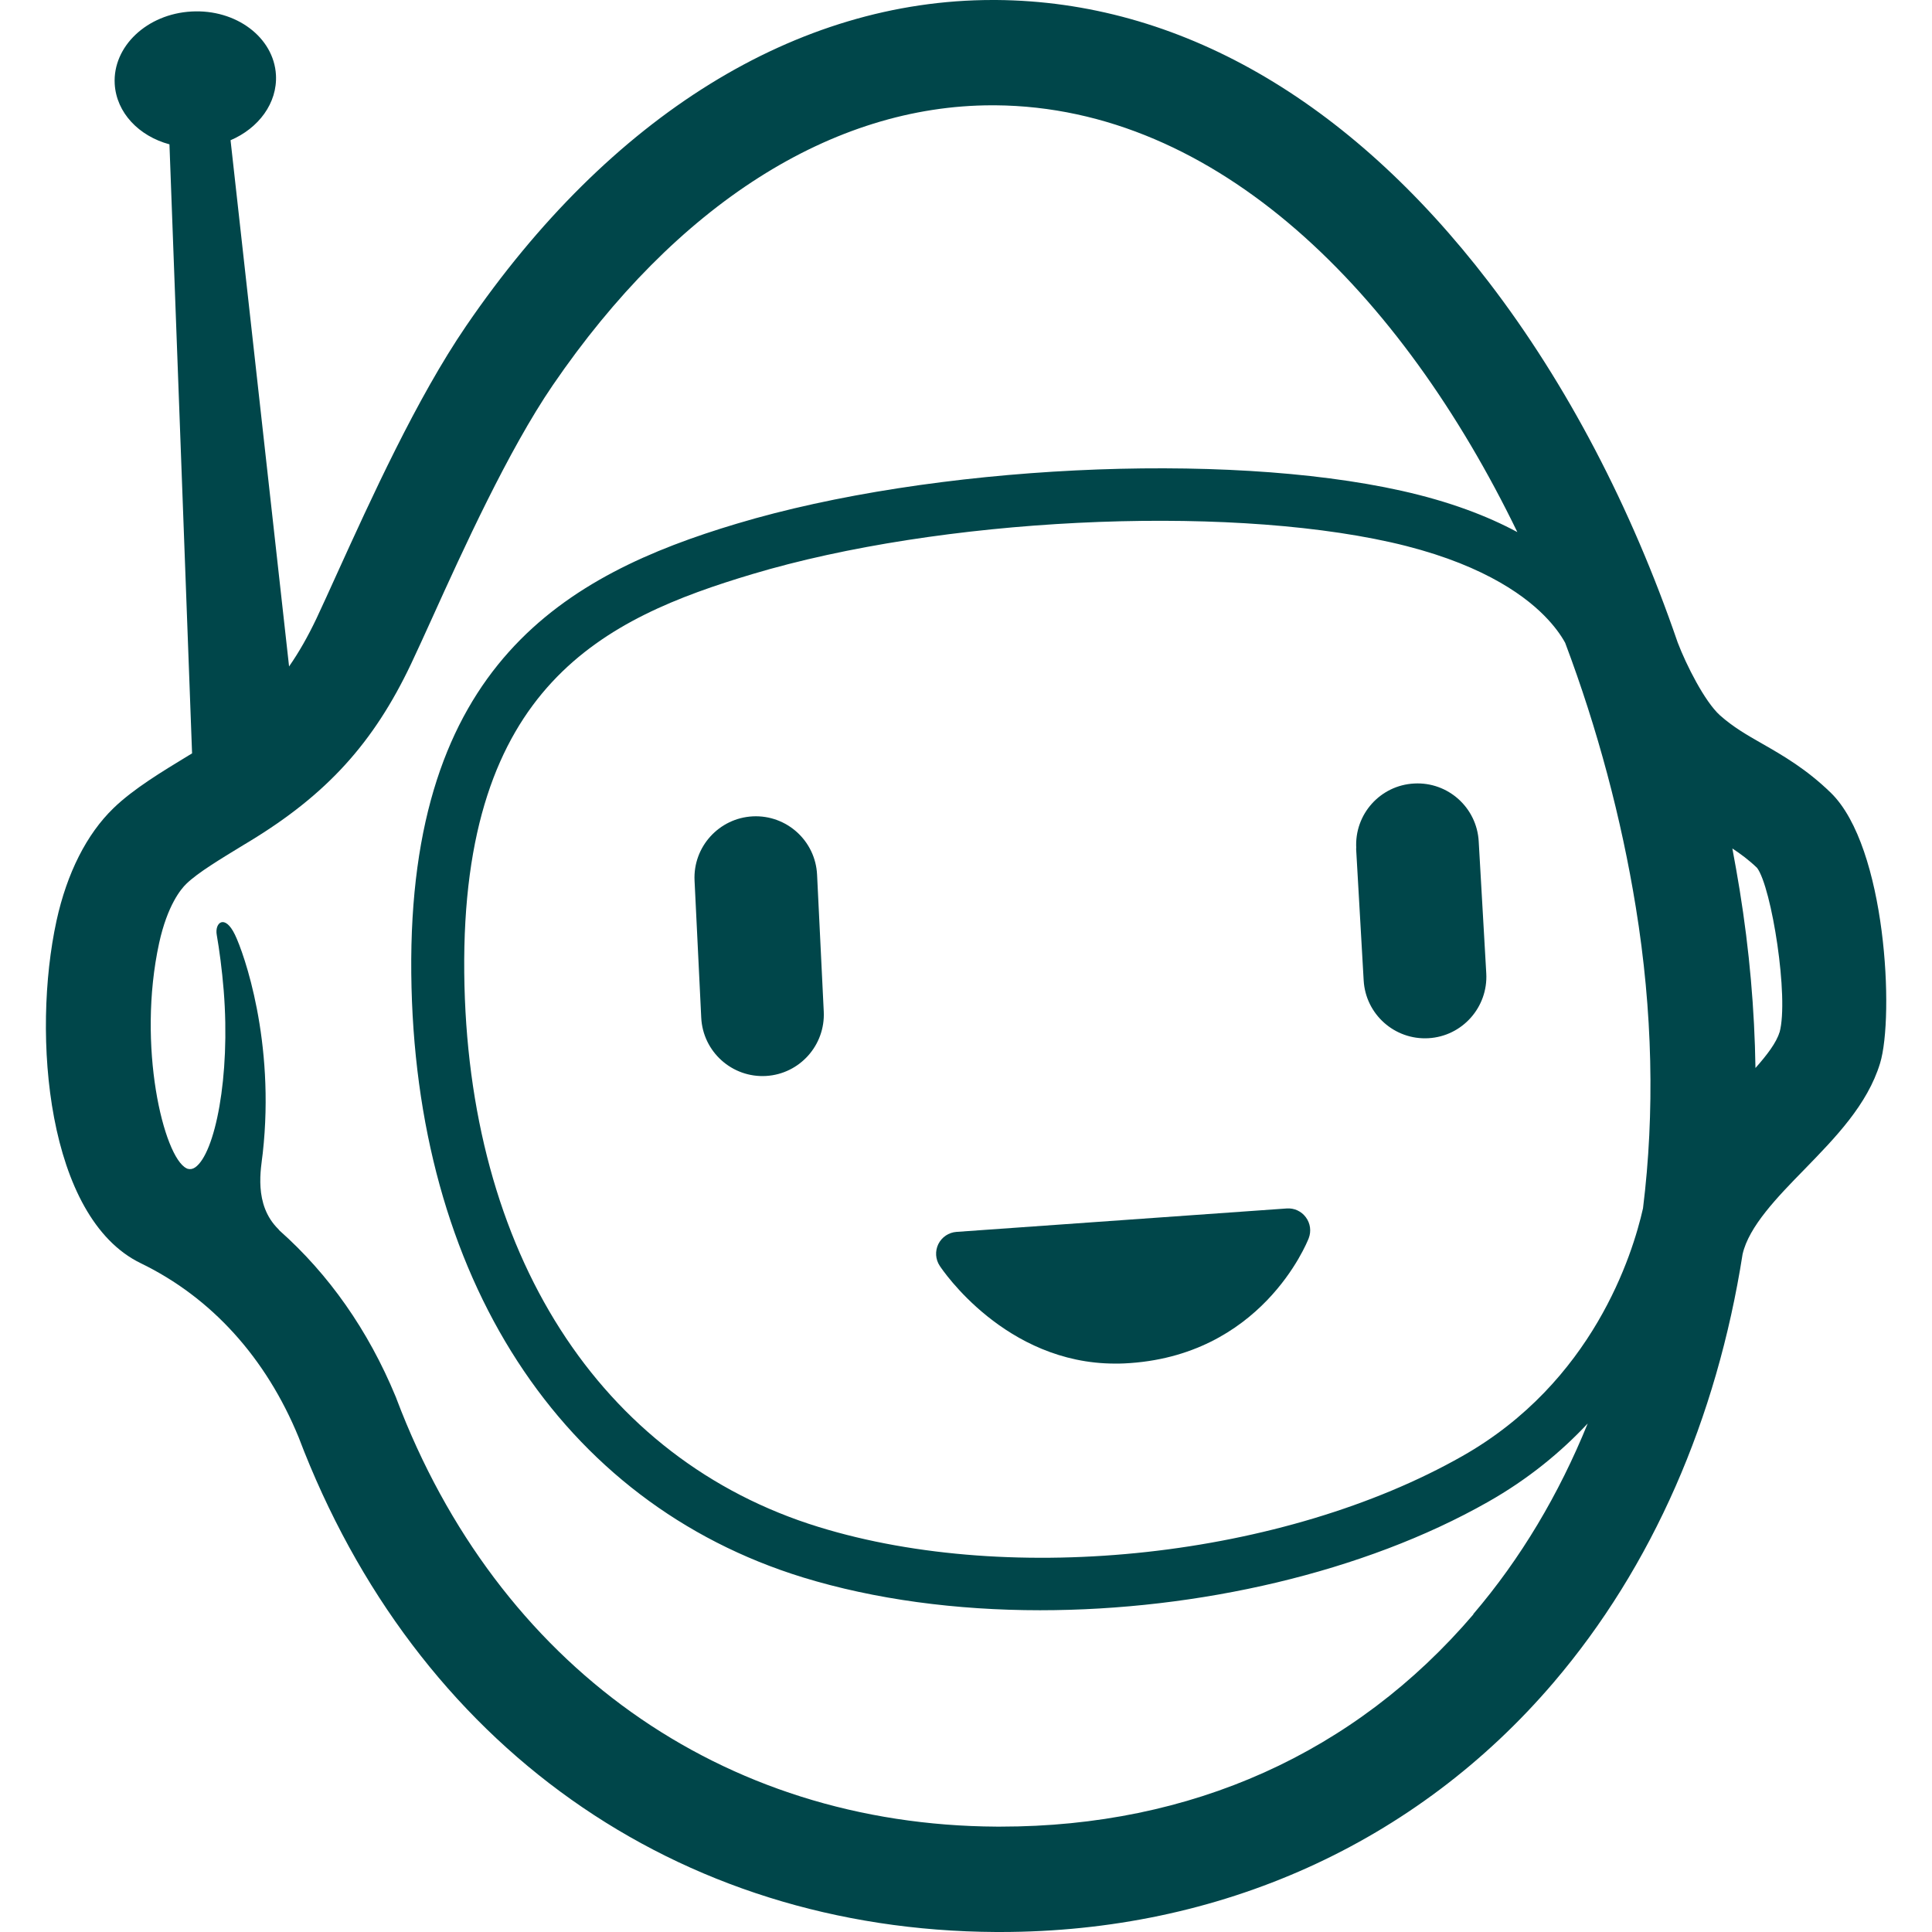 <svg width="24" height="24" viewBox="0 0 24 24" fill="none" xmlns="http://www.w3.org/2000/svg">
<g clip-path="url(#clip0_1820_77)">
<path d="M15.984 15.012L11.882 15.303C11.785 15.31 11.7 15.367 11.656 15.455C11.614 15.542 11.62 15.644 11.674 15.725C11.707 15.776 12.49 16.939 13.852 16.939C13.889 16.939 13.927 16.939 13.965 16.937C15.665 16.858 16.233 15.443 16.257 15.383C16.291 15.295 16.278 15.197 16.222 15.122C16.167 15.047 16.078 15.005 15.984 15.012Z" fill="#00464A"/>
<path d="M9.352 10.141C8.932 10.162 8.607 10.52 8.628 10.94L8.711 12.641C8.731 13.065 9.094 13.391 9.517 13.366C9.934 13.341 10.253 12.984 10.233 12.567L10.15 10.866C10.13 10.445 9.772 10.121 9.352 10.141Z" fill="#00464A"/>
<path d="M16.846 10.538L16.94 12.179C16.964 12.6 17.325 12.921 17.745 12.897C18.165 12.873 18.486 12.512 18.463 12.092L18.369 10.451C18.345 10.032 17.988 9.711 17.569 9.733C17.147 9.754 16.823 10.115 16.848 10.538H16.846Z" fill="#00464A"/>
<path d="M22.745 9.85C22.441 9.554 22.149 9.386 21.892 9.239C21.697 9.128 21.529 9.031 21.366 8.886C21.176 8.715 20.946 8.257 20.842 7.984C20.841 7.981 20.839 7.976 20.838 7.973C20.264 6.302 19.466 4.771 18.493 3.503C16.75 1.229 14.635 0.017 12.377 0C12.362 0 12.346 0 12.33 0C9.898 0 7.577 1.436 5.792 4.047C5.175 4.949 4.604 6.208 4.186 7.127C4.089 7.342 4.002 7.532 3.929 7.688C3.824 7.908 3.714 8.102 3.591 8.279L2.864 1.742C3.213 1.593 3.447 1.28 3.428 0.931C3.402 0.464 2.932 0.112 2.379 0.143C1.826 0.173 1.399 0.577 1.425 1.043C1.446 1.401 1.726 1.691 2.105 1.793L2.386 9.359L2.344 9.384C2.007 9.589 1.657 9.8 1.41 10.039C1.077 10.361 0.832 10.845 0.702 11.438C0.393 12.858 0.583 15.127 1.748 15.692C2.625 16.117 3.304 16.865 3.71 17.855C5.163 21.683 8.401 23.98 12.375 24C12.393 24 12.409 24 12.426 24C15.152 24 17.591 22.901 19.298 20.902C20.527 19.462 21.326 17.625 21.647 15.58C21.725 15.236 22.076 14.873 22.418 14.524C22.801 14.13 23.198 13.723 23.355 13.208C23.532 12.626 23.432 10.523 22.745 9.85ZM19.443 7.985C19.845 9.052 20.142 10.168 20.32 11.266C20.531 12.561 20.557 13.824 20.41 15.01C20.28 15.588 19.787 17.169 18.166 18.088C15.954 19.344 12.591 19.714 10.171 18.969C7.448 18.131 5.802 15.556 5.767 12.084C5.731 8.513 7.515 7.68 9.345 7.132C11.669 6.436 15.152 6.262 17.274 6.736C18.342 6.975 18.9 7.362 19.181 7.645C19.31 7.775 19.392 7.892 19.443 7.985ZM18.305 20.052C16.83 21.779 14.799 22.691 12.428 22.691C12.413 22.691 12.398 22.691 12.382 22.691C8.965 22.673 6.179 20.687 4.926 17.378C4.922 17.368 4.919 17.357 4.914 17.347C4.574 16.525 4.085 15.83 3.472 15.286C3.468 15.28 3.464 15.276 3.459 15.27C3.145 14.962 3.244 14.509 3.264 14.325C3.419 12.934 3.03 11.842 2.919 11.612C2.792 11.348 2.664 11.463 2.693 11.616C2.724 11.793 2.758 12.046 2.779 12.306C2.865 13.378 2.67 14.332 2.424 14.502C2.393 14.523 2.363 14.528 2.33 14.519C2.326 14.517 2.321 14.515 2.317 14.513C2.034 14.375 1.698 12.994 1.977 11.714C2.08 11.246 2.247 11.044 2.315 10.979C2.456 10.841 2.743 10.669 3.018 10.501L3.101 10.451C4.06 9.868 4.641 9.229 5.107 8.246C5.183 8.085 5.273 7.888 5.373 7.667C5.747 6.84 6.315 5.592 6.867 4.785C8.401 2.541 10.339 1.308 12.327 1.308C12.339 1.308 12.351 1.308 12.363 1.308C15.127 1.329 17.41 3.641 18.849 6.61C18.481 6.412 18.012 6.231 17.412 6.097C15.197 5.602 11.569 5.781 9.154 6.505C7.03 7.14 5.071 8.257 5.109 12.091C5.147 15.862 6.966 18.668 9.974 19.595C10.867 19.869 11.88 20.003 12.92 20.003C14.882 20.003 16.943 19.532 18.483 18.658C18.985 18.374 19.393 18.036 19.723 17.683C19.366 18.562 18.891 19.362 18.3 20.053L18.305 20.052ZM22.105 12.825C22.067 12.951 21.952 13.104 21.807 13.267C21.796 12.543 21.732 11.804 21.611 11.057C21.583 10.884 21.552 10.711 21.52 10.54C21.625 10.609 21.726 10.684 21.827 10.781C22.008 11.022 22.225 12.398 22.106 12.826L22.105 12.825Z" fill="#00464A"/>
</g>
<defs>
<clipPath id="clip0_1820_77">
<rect width="24" height="24" fill="white"/>
</clipPath>
</defs>
</svg>
